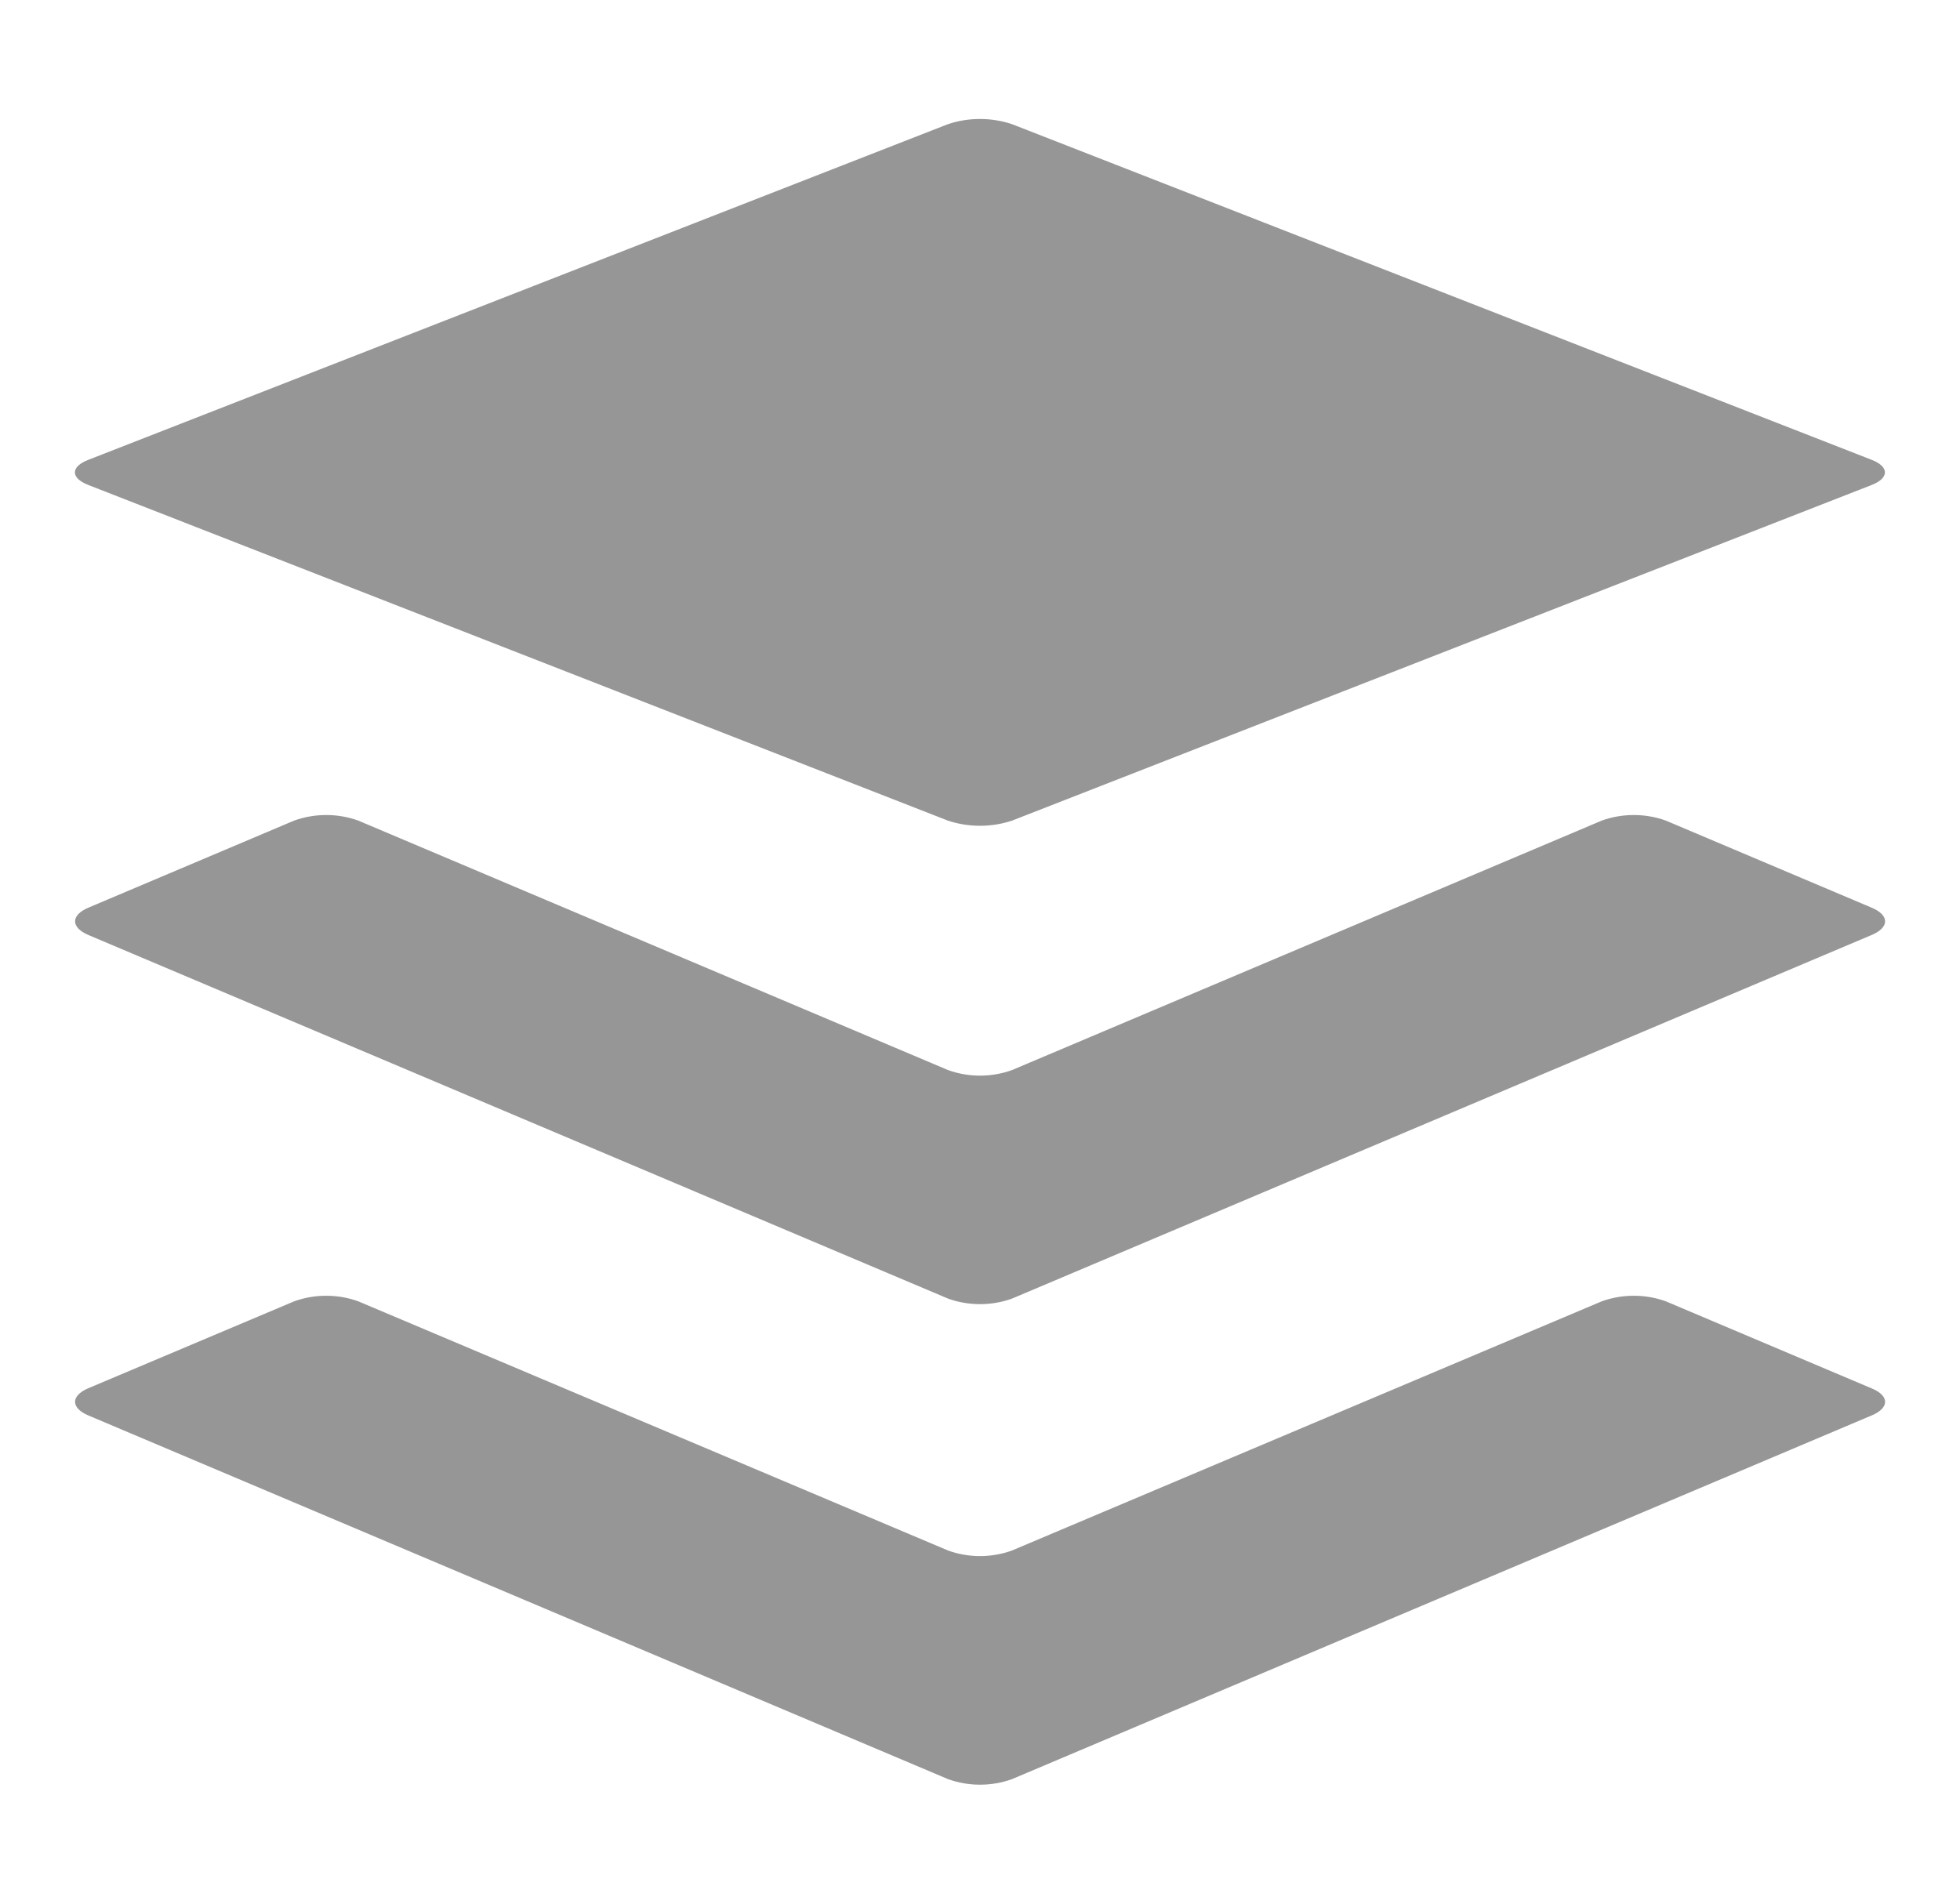 <svg width="70" height="68" viewBox="0 0 70 68" fill="none" xmlns="http://www.w3.org/2000/svg">
<path d="M66.85 50.558L36.147 63.55C35.785 63.682 35.395 63.75 35.001 63.75C34.607 63.75 34.217 63.682 33.855 63.55L3.15 50.558C2.525 50.292 2.525 49.857 3.15 49.59L10.503 46.485C10.866 46.353 11.256 46.285 11.651 46.285C12.045 46.285 12.436 46.353 12.798 46.485L33.855 55.383C34.217 55.516 34.607 55.584 35.001 55.584C35.395 55.584 35.785 55.516 36.147 55.383L57.203 46.485C57.566 46.353 57.956 46.285 58.35 46.285C58.744 46.285 59.135 46.353 59.497 46.485L66.85 49.596C67.483 49.857 67.483 50.292 66.85 50.558ZM66.85 32.425L59.497 29.313C59.135 29.181 58.744 29.113 58.35 29.113C57.956 29.113 57.566 29.181 57.203 29.313L36.147 38.222C35.785 38.354 35.395 38.422 35.001 38.422C34.607 38.422 34.217 38.354 33.855 38.222L12.798 29.313C12.436 29.181 12.045 29.113 11.651 29.113C11.256 29.113 10.866 29.181 10.503 29.313L3.15 32.425C2.525 32.691 2.525 33.128 3.15 33.396L33.855 46.385C34.217 46.517 34.607 46.585 35.001 46.585C35.395 46.585 35.785 46.517 36.147 46.385L66.85 33.396C67.483 33.128 67.483 32.692 66.85 32.425ZM3.15 17.322L33.853 29.313C34.59 29.559 35.409 29.559 36.145 29.313L66.85 17.322C67.475 17.075 67.475 16.672 66.85 16.427L36.145 4.436C35.409 4.188 34.589 4.188 33.853 4.436L3.15 16.427C2.517 16.672 2.517 17.075 3.15 17.322Z" fill="#969696"/>
</svg>
